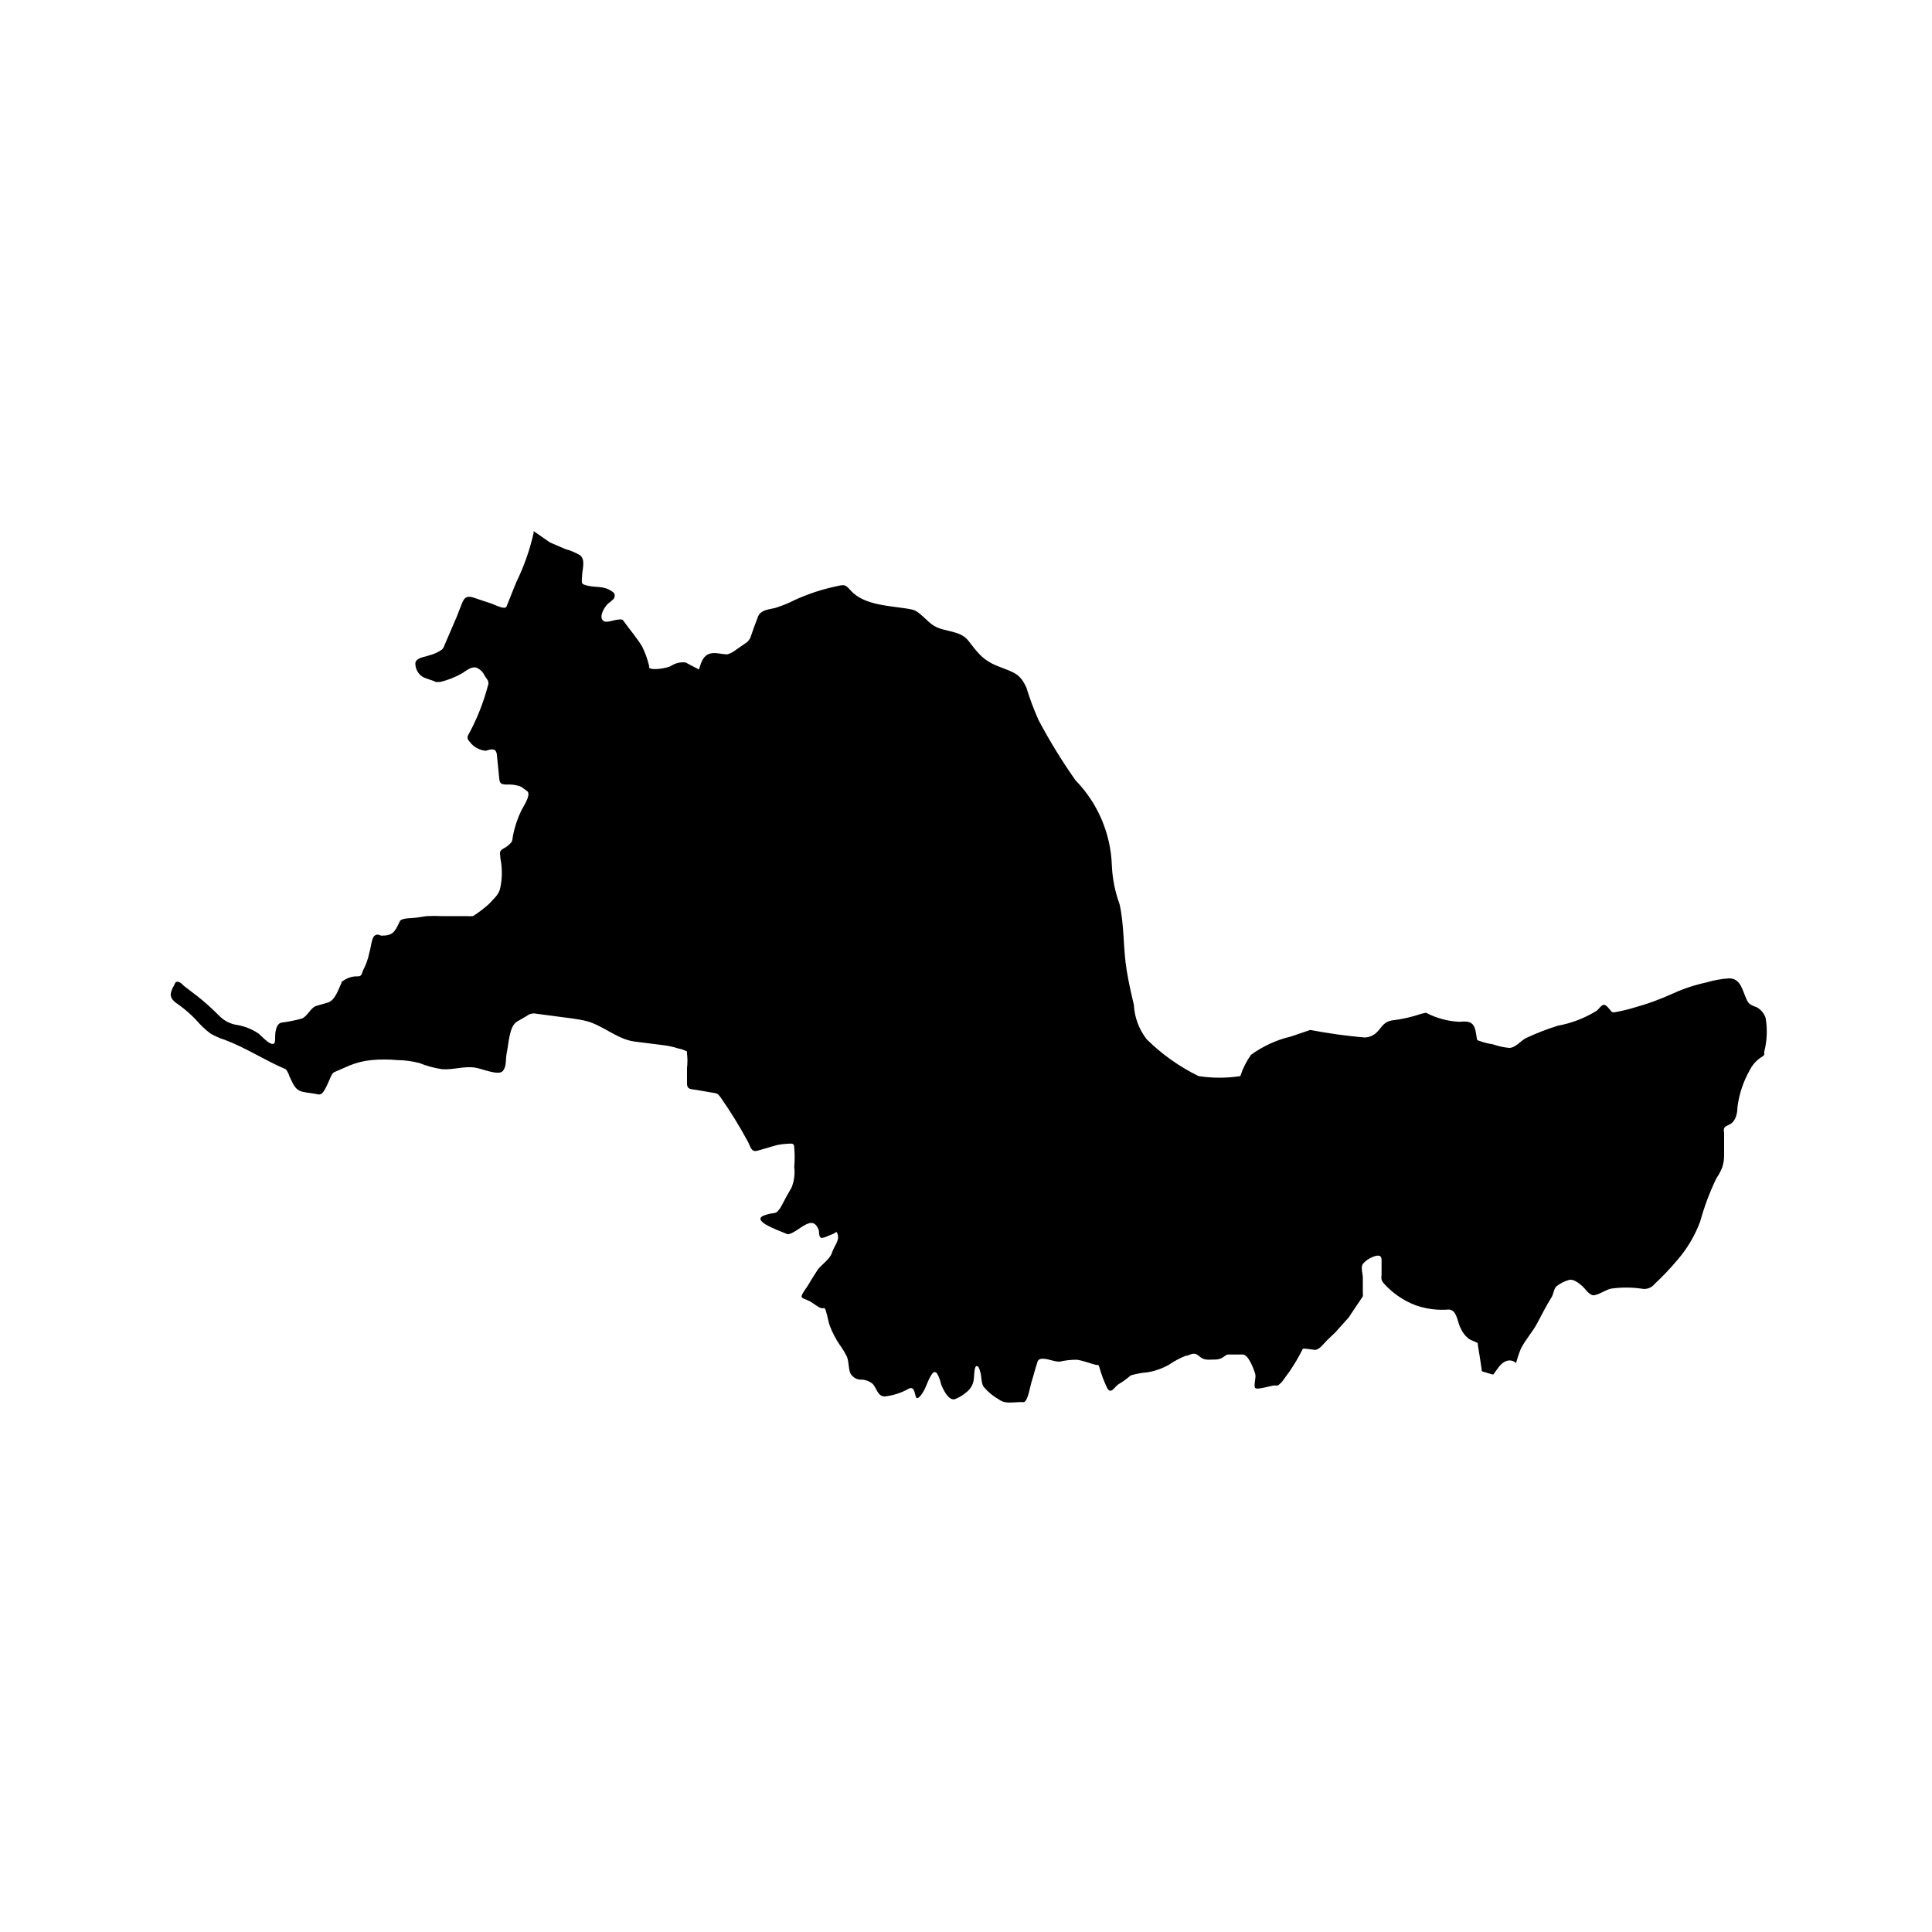 <?xml version="1.0" encoding="UTF-8"?>
<svg width="700pt" height="700pt" version="1.1" viewBox="0 0 700 700" xmlns="http://www.w3.org/2000/svg">
 <path d="m639.17 381.29c0.102 0.32 0.102 0.664 0 0.98-0.316 0.352-0.699 0.637-1.121 0.84-1.652 1.094-3 2.586-3.922 4.34-2.426 4.203-3.996 8.84-4.617 13.652 0 2.309-0.629 5.039-2.66 6.231-0.77 0.422-1.75 0.629-2.172 1.469-0.145 0.504-0.145 1.035 0 1.539v7.84c0.051 1.641-0.184 3.273-0.699 4.832-0.559 1.375-1.266 2.691-2.102 3.918-2.434 5.035-4.402 10.285-5.879 15.68-1.91 5.129-4.734 9.875-8.328 14-2.551 3.039-5.285 5.914-8.191 8.609-1.137 1.426-2.984 2.078-4.762 1.68-3.668-0.523-7.391-0.523-11.059 0-1.75 0.352-5.109 2.66-6.578 2.379s-2.801-2.449-3.781-3.289c-0.98-0.84-3.078-2.731-4.828-2.238h-0.004c-1.719 0.473-3.316 1.309-4.688 2.449-0.91 1.121-0.91 2.731-1.68 3.922-1.891 3.012-3.5 6.231-5.18 9.379s-4.269 5.949-5.879 9.172h-0.004c-0.688 1.688-1.27 3.418-1.75 5.18-0.949-0.914-2.344-1.188-3.57-0.703-2.102 0.77-3.359 3.148-4.621 4.828h-0.422l-3.219-0.98s-0.488 0-0.629-0.422v-0.488c-0.422-3.012-0.91-5.949-1.398-8.891v-0.422c0-0.422-2.66-1.121-3.5-1.891v0.008c-1.066-0.902-1.926-2.023-2.519-3.289-1.121-1.891-1.262-4.551-2.59-6.231-0.484-0.543-1.164-0.871-1.891-0.91-4.078 0.34-8.18-0.184-12.039-1.539-4.496-1.727-8.504-4.512-11.691-8.121-0.25-0.352-0.461-0.727-0.629-1.121-0.109-0.602-0.109-1.219 0-1.82v-5.391c0-1.82-1.328-1.82-3.219-1.051v0.004c-1.387 0.523-2.613 1.391-3.57 2.519-0.84 1.262 0 3.57 0 4.969v5.461c0.066 0.418 0.066 0.84 0 1.258-0.102 0.254-0.246 0.492-0.422 0.699l-4.691 7-4.828 5.391-3.012 2.871c-1.121 1.121-2.801 3.5-4.41 3.5-0.488 0-4.199-0.699-4.41-0.352h0.004c-1.43 2.894-3.07 5.676-4.902 8.332-1.121 1.328-2.519 3.988-4.129 4.898-0.395 0.074-0.797 0.074-1.191 0-1.121 0-6.301 1.75-7 0.91-0.699-0.84 0.422-3.711 0-5.109-0.422-1.398-2.379-7-4.481-7h-5.391c-0.629 0-1.539 0.91-2.102 1.191h0.004c-0.859 0.453-1.828 0.672-2.801 0.629-2.59 0-3.711 0.422-5.672-1.328-1.961-1.75-3.43 0-4.828 0-2.07 0.824-4.043 1.883-5.879 3.148-2.43 1.387-5.082 2.332-7.84 2.801-2.066 0.156-4.106 0.531-6.09 1.117-0.273 0.191-0.531 0.402-0.77 0.633-1.164 0.965-2.406 1.832-3.711 2.59-1.539 1.051-2.66 3.781-4.059 1.398-1.176-2.457-2.137-5.008-2.871-7.629-0.055-0.297-0.203-0.566-0.422-0.77h-0.699c-2.309-0.559-4.551-1.539-7-1.891-2.121-0.012-4.234 0.223-6.301 0.699-2.172 0-4.269-1.191-6.441-1.051h0.004c-0.379 0.012-0.746 0.133-1.051 0.352-0.305 0.273-0.504 0.645-0.562 1.051-0.77 2.238-1.262 4.41-1.961 6.578-0.699 2.172-1.328 7-2.801 7.699h0.004c-0.324 0.074-0.656 0.074-0.98 0-1.82 0-4.269 0.422-6.16 0-0.707-0.168-1.371-0.48-1.961-0.91-2.098-1.176-3.969-2.715-5.527-4.547-0.98-1.328-0.77-3.922-1.262-5.461-0.488-1.539-0.629-2.172-1.398-2.102s-0.84 3.57-0.91 4.41c-0.145 2.066-1.195 3.965-2.871 5.18-1.191 1.008-2.539 1.809-3.988 2.383-2.379 0.699-4.34-3.641-5.039-5.391h-0.004c-0.254-1.383-0.754-2.711-1.469-3.922-1.121-1.262-1.75 0-2.66 1.609s-1.82 5.18-3.852 7c-2.031 1.82-0.699-4.129-3.5-3.219-2.746 1.602-5.797 2.602-8.957 2.941-2.519 0-2.871-2.941-4.269-4.481-1.312-1.145-3.023-1.727-4.762-1.609-1.52-0.188-2.84-1.137-3.5-2.519-0.629-1.961-0.422-3.922-1.121-5.738v-0.004c-0.727-1.5-1.594-2.93-2.59-4.269-1.477-2.184-2.699-4.535-3.641-7-0.559-1.539-0.77-3.289-1.262-4.828-0.629-2.66-0.91-0.84-2.66-1.891-1.75-1.051-2.309-1.609-3.5-2.238-1.191-0.629-2.59-0.84-2.801-1.539-0.211-0.699 2.172-3.781 2.59-4.551 0.422-0.77 2.102-3.5 3.219-5.18 1.121-1.68 4.481-3.852 5.18-6.16 0.699-2.309 2.66-4.269 2.172-6.371-0.488-2.102-0.699-0.84-1.82-0.488s-3.711 1.82-4.41 1.328c-0.699-0.488-0.559-2.238-0.699-2.731-1.191-3.012-2.731-3.148-5.32-1.68-1.121 0.559-4.969 3.711-6.231 3.078-1.262-0.629-10.289-3.641-9.52-5.672 0-0.91 2.66-1.469 3.5-1.68 0.84-0.211 2.172 0 2.941-1.191l0.004 0.004c0.34-0.391 0.645-0.812 0.91-1.262 1.262-2.449 2.59-4.828 3.852-7h-0.004c0.961-2.371 1.297-4.949 0.98-7.488 0.203-2.328 0.203-4.672 0-7 0-1.68-0.84-1.469-2.379-1.398v-0.004c-1.32 0.059-2.629 0.223-3.922 0.492l-7 2.031c-2.379 0.629-2.519-1.469-3.5-3.289v-0.004c-3.035-5.629-6.398-11.074-10.078-16.309-0.262-0.32-0.543-0.625-0.84-0.91-0.43-0.242-0.91-0.387-1.402-0.422l-6.09-1.051c-2.172-0.422-3.641 0-3.641-2.449v-5.531l0.004 0.004c0.207-1.723 0.207-3.461 0-5.18 0-1.262 0-0.699-0.98-1.262-0.691-0.305-1.422-0.516-2.172-0.629-1.574-0.516-3.191-0.891-4.828-1.121l-11.059-1.398c-6.301-0.84-11.27-5.809-17.43-7.422-1.609-0.422-3.219-0.629-4.898-0.91l-13.301-1.75h-0.004c-0.551-0.137-1.129-0.137-1.68 0-0.562 0.102-1.094 0.344-1.539 0.699l-3.711 2.172c-2.801 1.609-3.012 7.981-3.641 10.922-0.629 2.941 0 5.25-1.539 7s-7.559-0.91-10.012-1.262c-4.059-0.629-7.981 0.91-12.039 0.559-2.809-0.422-5.555-1.176-8.191-2.238-2.629-0.668-5.332-1.02-8.047-1.051-3.074-0.281-6.168-0.281-9.242 0-2.793 0.266-5.531 0.949-8.121 2.031l-4.969 2.172v-0.004c-0.316 0.094-0.602 0.262-0.84 0.492-0.215 0.191-0.383 0.43-0.488 0.699-0.84 1.398-2.519 6.648-4.129 7h-0.004c-0.34 0.102-0.707 0.102-1.047 0-1.75-0.422-3.641-0.488-5.391-0.91-2.941-0.699-3.5-3.219-4.828-5.738 0-0.422-0.91-2.238-1.328-2.449-7.559-3.219-14.352-7.769-22.051-10.641l-0.004-0.004c-1.781-0.559-3.492-1.309-5.109-2.238-1.934-1.453-3.695-3.121-5.25-4.969-1.887-1.98-3.949-3.785-6.16-5.391-1.469-0.98-3.219-2.172-3.012-4.129 0.195-1.02 0.574-1.992 1.121-2.871 0.559-1.051 0.488-1.539 1.539-1.398 1.051 0.141 1.75 1.262 2.379 1.68l4.481 3.43c2.754 2.172 5.371 4.508 7.84 7 1.844 1.977 4.32 3.238 7 3.57 2.715 0.504 5.293 1.574 7.562 3.148 0.98 0.77 5.809 6.301 5.879 2.172 0-1.891 0-5.672 2.309-6.231 2.508-0.309 4.988-0.801 7.422-1.473 2.031-0.84 3.148-3.922 5.109-4.551l4.34-1.262c2.59-0.84 3.781-4.828 4.828-7 0 0 0-0.559 0.422-0.699v0.004c1.301-0.992 2.852-1.598 4.481-1.75 2.172 0 2.238 0 2.941-2.172 1.086-2.043 1.867-4.238 2.309-6.508 0.488-1.328 0.77-5.25 1.891-6.09 1.121-0.84 1.961 0 2.519 0 3.988 0 4.762-1.262 6.441-4.828v-0.004c0.086-0.262 0.23-0.5 0.418-0.699 0.98-0.91 4.34-0.77 5.602-0.98l3.781-0.559h-0.004c1.961-0.105 3.922-0.105 5.883 0h9.238c0.371 0.07 0.75 0.07 1.121 0h0.629c2.09-1.32 4.055-2.816 5.879-4.481 1.68-1.891 3.641-3.359 4.059-5.949h0.004c0.699-3.465 0.699-7.035 0-10.5 0-1.68-0.699-2.449 0.98-3.5 1.227-0.59 2.305-1.453 3.148-2.523 0.227-0.703 0.367-1.43 0.422-2.168 0.609-3.148 1.621-6.207 3.008-9.102 0.629-1.328 3.641-5.602 2.238-7l-1.328-0.98c-0.41-0.328-0.855-0.609-1.328-0.84-1.578-0.52-3.242-0.734-4.902-0.629-2.801 0-2.519-1.121-2.801-3.711s-0.488-4.828-0.699-7c-0.023-0.547-0.191-1.078-0.488-1.539-0.84-0.91-2.309-0.352-3.57 0-2.356-0.211-4.504-1.438-5.879-3.359-0.383-0.352-0.629-0.82-0.703-1.332-0.023-0.422 0.098-0.844 0.352-1.188 3.027-5.555 5.379-11.457 7-17.57 0.293-0.645 0.293-1.387 0-2.031l-1.121-1.68c-0.613-1.379-1.742-2.461-3.148-3.008-1.82-0.352-3.5 1.121-5.039 2.102v-0.004c-2.496 1.426-5.184 2.488-7.981 3.152h-0.77c-0.234 0.039-0.469 0.039-0.703 0-1.609-0.77-3.359-1.051-4.898-1.891-1.711-1.121-2.699-3.066-2.59-5.109 0.488-1.891 3.43-2.031 4.828-2.59 1.73-0.422 3.371-1.156 4.832-2.172 0.422-0.461 0.734-1.012 0.91-1.609 1.262-3.012 2.59-5.949 3.852-8.961 0.699-1.469 1.191-3.012 1.82-4.551 1.121-2.801 1.539-4.828 4.969-3.641l6.512 2.172c1.051 0.352 4.828 2.379 5.32 0.98 1.121-2.941 2.379-5.879 3.5-8.75h-0.004c2.793-5.684 4.906-11.676 6.301-17.852v-0.699l5.949 4.129 5.531 2.379v0.004c1.918 0.512 3.758 1.289 5.461 2.309 1.891 1.75 0.699 4.969 0.629 7.352-0.07 2.379-0.559 2.941 1.328 3.43 3.57 1.051 6.371 0 9.59 2.309 0.309 0.199 0.57 0.465 0.773 0.77 0.289 0.734 0.094 1.57-0.492 2.102-0.527 0.504-1.09 0.973-1.68 1.398-1.191 1.051-3.219 4.129-2.238 5.879 0.98 1.75 4.199 0 5.949 0 0.367-0.102 0.754-0.102 1.121 0 0.422 0 0.629 0.488 0.91 0.84 2.102 2.941 4.621 5.809 6.512 8.961h-0.004c1.094 2.234 1.941 4.582 2.519 7-0.039 0.207-0.039 0.422 0 0.633 1.121 1.191 7 0 7.91-0.629v-0.004c1.574-1.027 3.453-1.473 5.32-1.258 0 0 4.691 2.519 4.828 2.519 0.699-2.102 1.191-4.41 3.289-5.461 2.102-1.051 4.691 0 7 0h0.004c1.148-0.348 2.219-0.918 3.148-1.68l3.148-2.172h0.004c1.148-0.645 1.98-1.73 2.309-3.008 0.699-2.102 1.469-4.129 2.238-6.16 0.141-0.496 0.352-0.969 0.633-1.398 1.398-1.891 4.059-1.891 6.019-2.449v-0.004c2.41-0.75 4.754-1.711 7-2.867 4.863-2.211 9.957-3.879 15.188-4.973 2.801-0.629 3.078-0.559 4.898 1.469 5.18 5.879 15.121 5.531 22.328 7 2.731 0.559 5.602 4.621 8.051 5.949 3.922 2.309 9.238 1.469 12.32 5.32 3.078 3.852 4.898 7 10.852 9.309 5.949 2.309 7.91 2.66 10.219 7.769l0.004 0.004c1.219 4.012 2.691 7.938 4.41 11.762 3.996 7.527 8.461 14.801 13.371 21.77 8.078 8.293 12.77 19.301 13.16 30.871 0.207 4.781 1.148 9.504 2.797 14 1.75 7.769 1.262 16.172 2.59 24.078 0.699 4.199 1.609 8.328 2.59 12.391 0.227 4.527 1.84 8.879 4.621 12.461 5.512 5.449 11.871 9.965 18.832 13.367 5.012 0.766 10.109 0.766 15.117 0 0.879-2.75 2.18-5.344 3.852-7.699 4.34-3.16 9.266-5.418 14.488-6.648l7-2.379c6.504 1.254 13.07 2.168 19.672 2.727 1.457-0.027 2.863-0.547 3.988-1.469 2.172-1.82 2.449-3.988 5.809-4.691h0.004c3.691-0.422 7.332-1.246 10.848-2.449l1.609-0.352 0.004 0.004c3.793 1.977 7.973 3.098 12.25 3.289 0.973-0.141 1.965-0.141 2.938 0 2.519 0.488 2.731 3.012 3.078 5.039 0.352 2.031 0 1.398 1.539 2.031h0.004c1.406 0.496 2.859 0.848 4.34 1.051 1.926 0.676 3.922 1.121 5.949 1.328 2.309 0 4.059-2.449 6.019-3.5 3.785-1.793 7.691-3.312 11.691-4.551 4.961-0.91 9.707-2.738 14-5.391 0.699-0.488 1.68-2.102 2.59-2.172 0.91-0.07 1.891 1.398 2.519 2.102v0.004c0.141 0.25 0.363 0.449 0.629 0.559 0.32 0.102 0.664 0.102 0.98 0 2.363-0.426 4.703-0.984 7-1.68 4.797-1.328 9.477-3.035 14-5.109 3.879-1.77 7.941-3.106 12.109-3.992 2.668-0.801 5.414-1.293 8.191-1.469 4.199 0 4.762 4.269 6.301 7.559 0.238 0.641 0.621 1.215 1.121 1.68 0.773 0.523 1.625 0.922 2.519 1.191 1.551 0.844 2.727 2.246 3.289 3.918 0.703 4.148 0.512 8.395-0.559 12.461z"/>
</svg>
